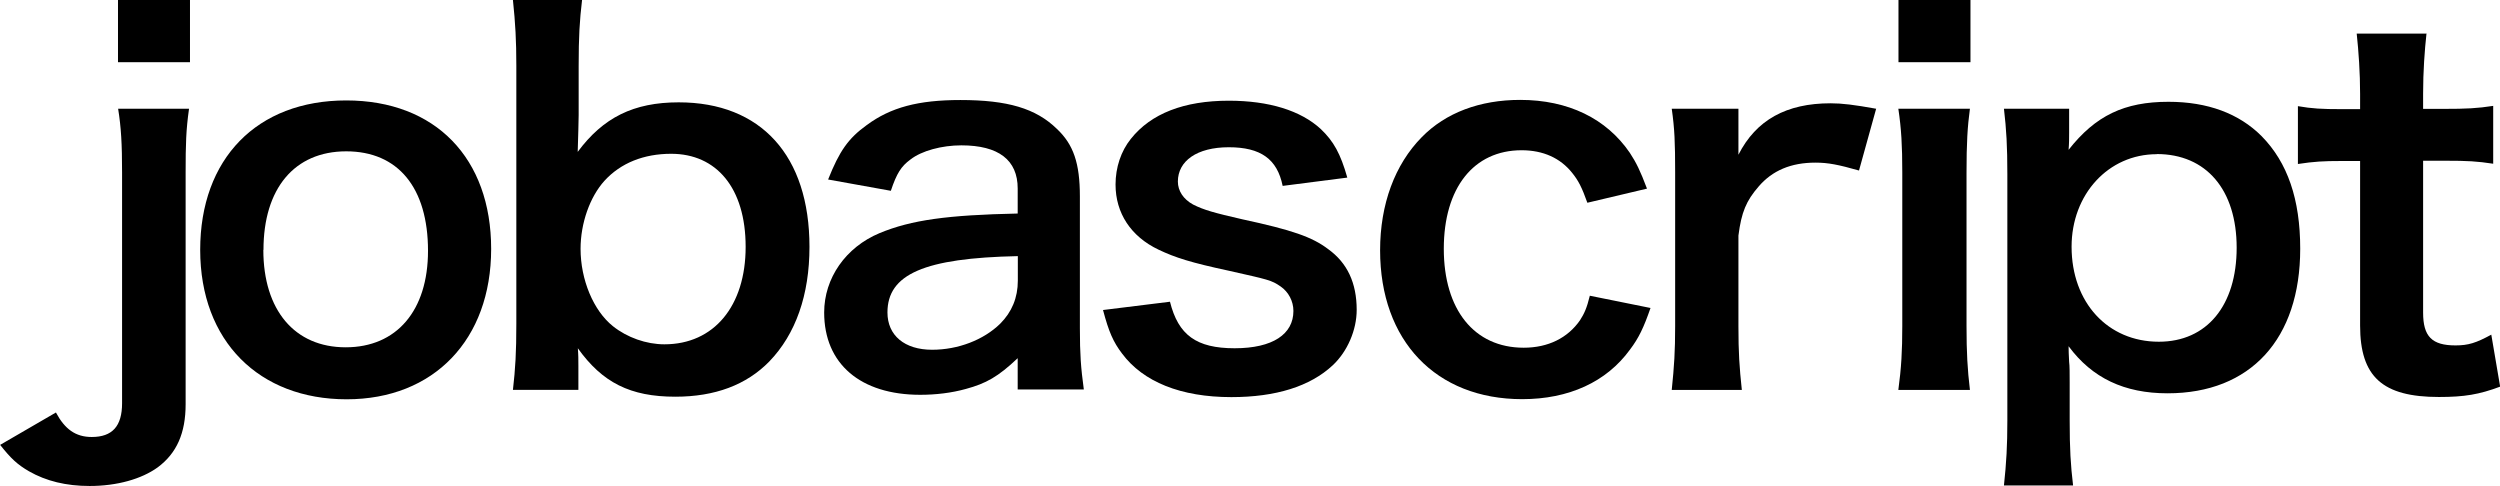 <?xml version="1.0" encoding="UTF-8"?>
<svg id="Layer_2" data-name="Layer 2" xmlns="http://www.w3.org/2000/svg" viewBox="0 0 183.7 35.71">
  <g id="Layer_6" data-name="Layer 6">
    <g>
      <path d="m13.89,7.99c-.22,1.55-.25,2.59-.25,4.68v17.03c0,2.12-.65,3.6-2.05,4.64-1.19.86-2.99,1.37-5,1.37-1.73,0-3.2-.36-4.46-1.08-.86-.5-1.33-.94-2.12-1.94l4.1-2.38c.65,1.22,1.44,1.8,2.63,1.8,1.51,0,2.23-.79,2.23-2.48V12.67c0-2.09-.07-3.31-.29-4.68h5.22Zm.07-7.99v4.57h-5.29V0h5.29Z"/>
      <path d="m14.71,18.36c0-6.7,4.17-10.98,10.73-10.98s10.65,4.25,10.65,10.91-4.21,11.05-10.62,11.05-10.76-4.25-10.76-10.98Zm4.64,0c0,4.43,2.3,7.16,6.05,7.16s6.05-2.7,6.05-7.09c0-4.64-2.2-7.31-6.01-7.31s-6.08,2.74-6.08,7.24Z"/>
      <path d="m37.69,28.65c.18-1.58.25-2.74.25-4.86V4.82c0-1.84-.07-3.1-.25-4.82h5.08c-.18,1.51-.25,2.7-.25,4.86v3.6c0,.58-.04,1.48-.07,2.7,1.87-2.52,4.1-3.64,7.42-3.64,6.05,0,9.61,3.92,9.61,10.62,0,3.53-1.01,6.41-2.95,8.42-1.69,1.73-4,2.59-6.91,2.59-3.31,0-5.36-1.04-7.16-3.56.04.47.04.86.04,1.3v1.76h-4.79Zm11.63-17.35c-2.02,0-3.71.68-4.9,1.98-1.08,1.19-1.76,3.13-1.76,5,0,2.27.94,4.54,2.38,5.69,1.04.83,2.45,1.33,3.78,1.33,3.64,0,5.97-2.81,5.97-7.16s-2.16-6.84-5.47-6.84Z"/>
      <path d="m74.79,26.31c-1.44,1.37-2.34,1.87-3.82,2.27-1.04.29-2.2.43-3.35.43-4.39,0-7.06-2.27-7.06-6.05,0-2.52,1.58-4.79,4.07-5.83,2.34-.97,5-1.33,10.15-1.44v-1.84c0-2.09-1.4-3.17-4.14-3.17-1.44,0-2.92.4-3.74,1.04-.68.5-1.01,1.01-1.44,2.3l-4.61-.83c.83-2.09,1.48-3.02,2.84-4,1.76-1.3,3.78-1.84,6.88-1.84,3.46,0,5.54.61,7.09,2.12,1.22,1.15,1.69,2.52,1.69,4.97v9.68c0,1.91.07,2.88.29,4.5h-4.86v-2.34Zm0-7.49c-6.88.14-9.58,1.33-9.58,4.14,0,1.69,1.26,2.74,3.28,2.74,1.91,0,3.78-.72,5-1.91.86-.86,1.3-1.91,1.3-3.17v-1.8Z"/>
      <path d="m85.97,22.17c.61,2.45,1.94,3.42,4.75,3.42s4.32-1.04,4.32-2.74c0-.72-.36-1.4-.94-1.8-.68-.47-.9-.5-3.78-1.15-2.84-.61-3.96-.97-5.18-1.55-2.05-.97-3.17-2.7-3.17-4.79,0-1.26.4-2.45,1.12-3.35,1.48-1.87,3.92-2.81,7.2-2.81,2.95,0,5.29.72,6.77,2.09.94.9,1.44,1.8,1.94,3.56l-4.75.61c-.4-1.98-1.62-2.84-3.96-2.84s-3.74,1.01-3.74,2.52c0,.68.4,1.3,1.12,1.69.79.4,1.55.61,3.6,1.08,3.67.79,5.15,1.3,6.33,2.2,1.4,1.01,2.09,2.48,2.09,4.46,0,1.48-.68,3.06-1.76,4.07-1.66,1.55-4.18,2.34-7.45,2.34-3.71,0-6.48-1.12-8.03-3.2-.65-.86-.97-1.58-1.4-3.2l4.93-.61Z"/>
      <path d="m116.64,14.9c-.4-1.12-.65-1.62-1.12-2.2-.86-1.08-2.12-1.66-3.71-1.66-3.53,0-5.72,2.77-5.72,7.24s2.23,7.27,5.87,7.27c1.8,0,3.24-.72,4.14-2.02.32-.5.5-.9.72-1.8l4.46.9c-.5,1.44-.86,2.2-1.51,3.06-1.73,2.38-4.5,3.64-7.92,3.64-6.33,0-10.44-4.28-10.44-10.94,0-3.38,1.08-6.3,3.06-8.31,1.76-1.8,4.28-2.74,7.23-2.74,3.53,0,6.34,1.37,8.06,3.89.47.72.76,1.3,1.26,2.63l-4.39,1.04Z"/>
      <path d="m136.6,12.53c-1.51-.43-2.27-.58-3.2-.58-1.8,0-3.17.58-4.18,1.76-.9,1.04-1.26,1.87-1.48,3.6v6.66c0,1.94.07,2.99.25,4.68h-5.15c.18-1.76.25-2.81.25-4.68v-11.3c0-2.2-.04-3.2-.25-4.68h4.9v3.38c1.3-2.56,3.53-3.78,6.77-3.78.86,0,1.73.11,3.35.4l-1.26,4.54Z"/>
      <path d="m144.79,0v4.57h-5.29V0h5.29Zm-.04,7.99c-.18,1.33-.25,2.52-.25,4.72v11.23c0,1.98.07,3.2.25,4.71h-5.26c.22-1.62.29-2.88.29-4.68v-11.3c0-1.98-.07-3.2-.29-4.68h5.26Z"/>
      <path d="m152.04,9.75c0,.4,0,.79-.04,1.26,1.98-2.52,4.1-3.53,7.34-3.53,2.88,0,5.18.86,6.84,2.52,1.91,1.94,2.84,4.64,2.84,8.28,0,6.62-3.64,10.62-9.75,10.62-3.17,0-5.54-1.12-7.27-3.46q0,.43.04,1.15c.04.25.04.9.04,1.55v2.74c0,2.12.07,3.28.25,4.79h-5.08c.18-1.69.25-2.92.25-4.75V12.81c0-2.09-.07-3.28-.25-4.82h4.79v1.76Zm6.44,1.58c-3.56,0-6.26,2.95-6.26,6.8,0,4.1,2.66,6.98,6.41,6.98,3.53,0,5.72-2.66,5.72-6.91s-2.23-6.88-5.87-6.88Z"/>
      <path d="m178.3,2.45c-.14,1.26-.25,2.81-.25,4.43v1.12h1.51c1.69,0,2.48-.04,3.64-.22v4.25c-1.19-.18-1.87-.22-3.53-.22h-1.62v11.16c0,1.76.65,2.41,2.38,2.41.94,0,1.51-.18,2.63-.79l.65,3.82c-1.55.58-2.63.76-4.5.76-4.14,0-5.79-1.48-5.79-5.25v-12.09h-1.37c-1.33,0-2.02.04-3.2.22v-4.25c1.04.18,1.73.22,3.24.22h1.33v-1.12c0-1.55-.11-3.13-.25-4.43h5.15Z"/>
    </g>
  </g>
</svg>